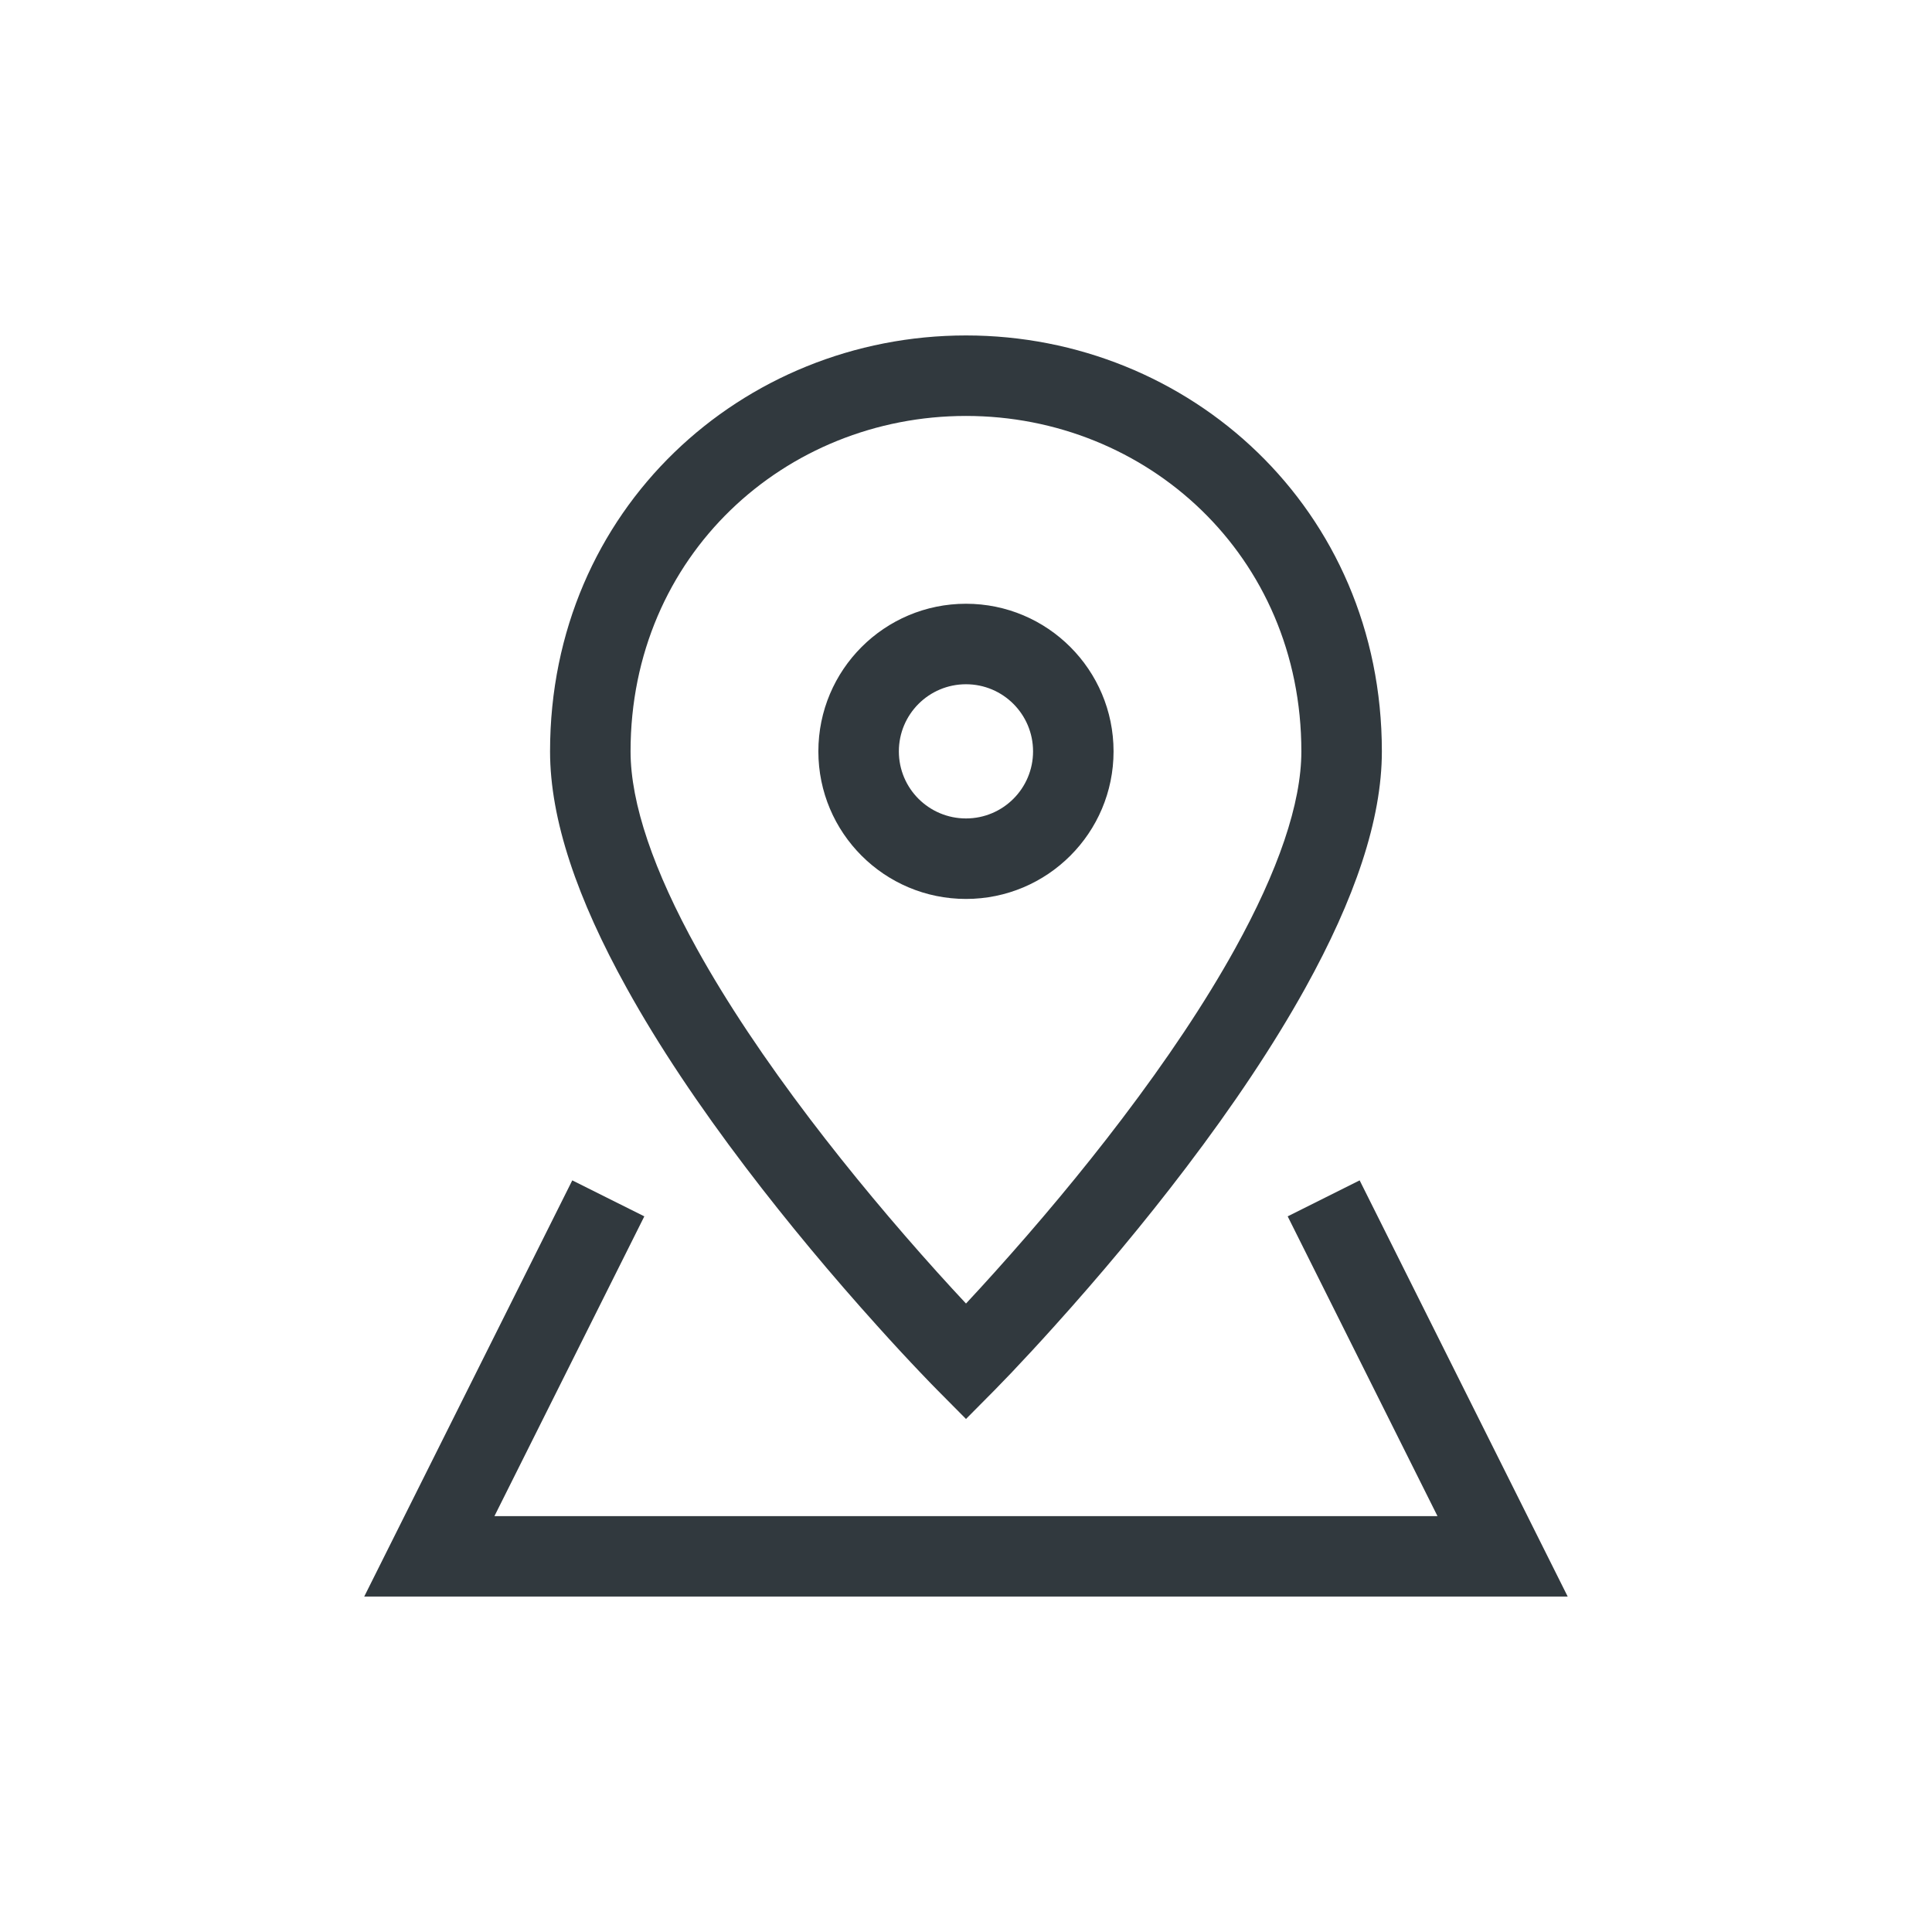 <?xml version="1.0" encoding="UTF-8"?><svg version="1.1" width="24px" height="24px" viewBox="0 0 24.0 24.0" xmlns="http://www.w3.org/2000/svg" xmlns:xlink="http://www.w3.org/1999/xlink"><defs><clipPath id="i0"><path d="M12.366,10.496 L14.951,15.667 L0,15.667 L2.585,10.496 L3.48,10.943 L1.618,14.667 L13.333,14.667 L11.472,10.943 L12.366,10.496 Z M7.476,0 C10.251,0 12.642,2.155 12.642,5.167 C12.642,6.016 12.304,7.001 11.691,8.107 C11.295,8.821 10.792,9.571 10.207,10.341 C9.688,11.025 9.132,11.688 8.576,12.305 C8.382,12.521 8.201,12.716 8.039,12.887 C7.94,12.99 7.87,13.063 7.831,13.102 L7.476,13.46 L7.121,13.102 C7.082,13.063 7.011,12.99 6.913,12.887 C6.75,12.716 6.569,12.521 6.375,12.305 C5.819,11.688 5.264,11.025 4.744,10.341 C4.159,9.571 3.656,8.821 3.261,8.107 C2.648,7.001 2.309,6.016 2.309,5.167 C2.309,2.155 4.7,0 7.476,0 Z M7.476,1 C5.231,1 3.309,2.732 3.309,5.167 C3.309,5.814 3.597,6.651 4.135,7.622 C4.505,8.29 4.982,9.001 5.54,9.736 C6.042,10.396 6.58,11.038 7.118,11.636 C7.244,11.775 7.363,11.906 7.476,12.026 C7.588,11.906 7.708,11.775 7.833,11.636 C8.371,11.038 8.91,10.396 9.411,9.736 C9.969,9.001 10.446,8.29 10.816,7.622 C11.354,6.651 11.642,5.814 11.642,5.167 C11.642,2.732 9.721,1 7.476,1 Z M7.476,3.333 C8.488,3.333 9.309,4.154 9.309,5.167 C9.309,6.179 8.488,7 7.476,7 C6.463,7 5.642,6.179 5.642,5.167 C5.642,4.154 6.463,3.333 7.476,3.333 Z M7.476,4.333 C7.015,4.333 6.642,4.706 6.642,5.167 C6.642,5.627 7.015,6 7.476,6 C7.936,6 8.309,5.627 8.309,5.167 C8.309,4.706 7.936,4.333 7.476,4.333 Z"></path></clipPath><clipPath id="i1"><path d="M24,0 L24,24 L0,24 L0,0 L24,0 Z"></path></clipPath></defs><g transform="translate(4.524 4.167)"><g clip-path="url(#i0)"><g transform="translate(-4.524 -4.167)"><g clip-path="url(#i1)"><polygon points="4.524,4.167 19.476,4.167 19.476,19.833 4.524,19.833 4.524,4.167" stroke="none" fill="#31393E"></polygon></g></g></g></g></svg>